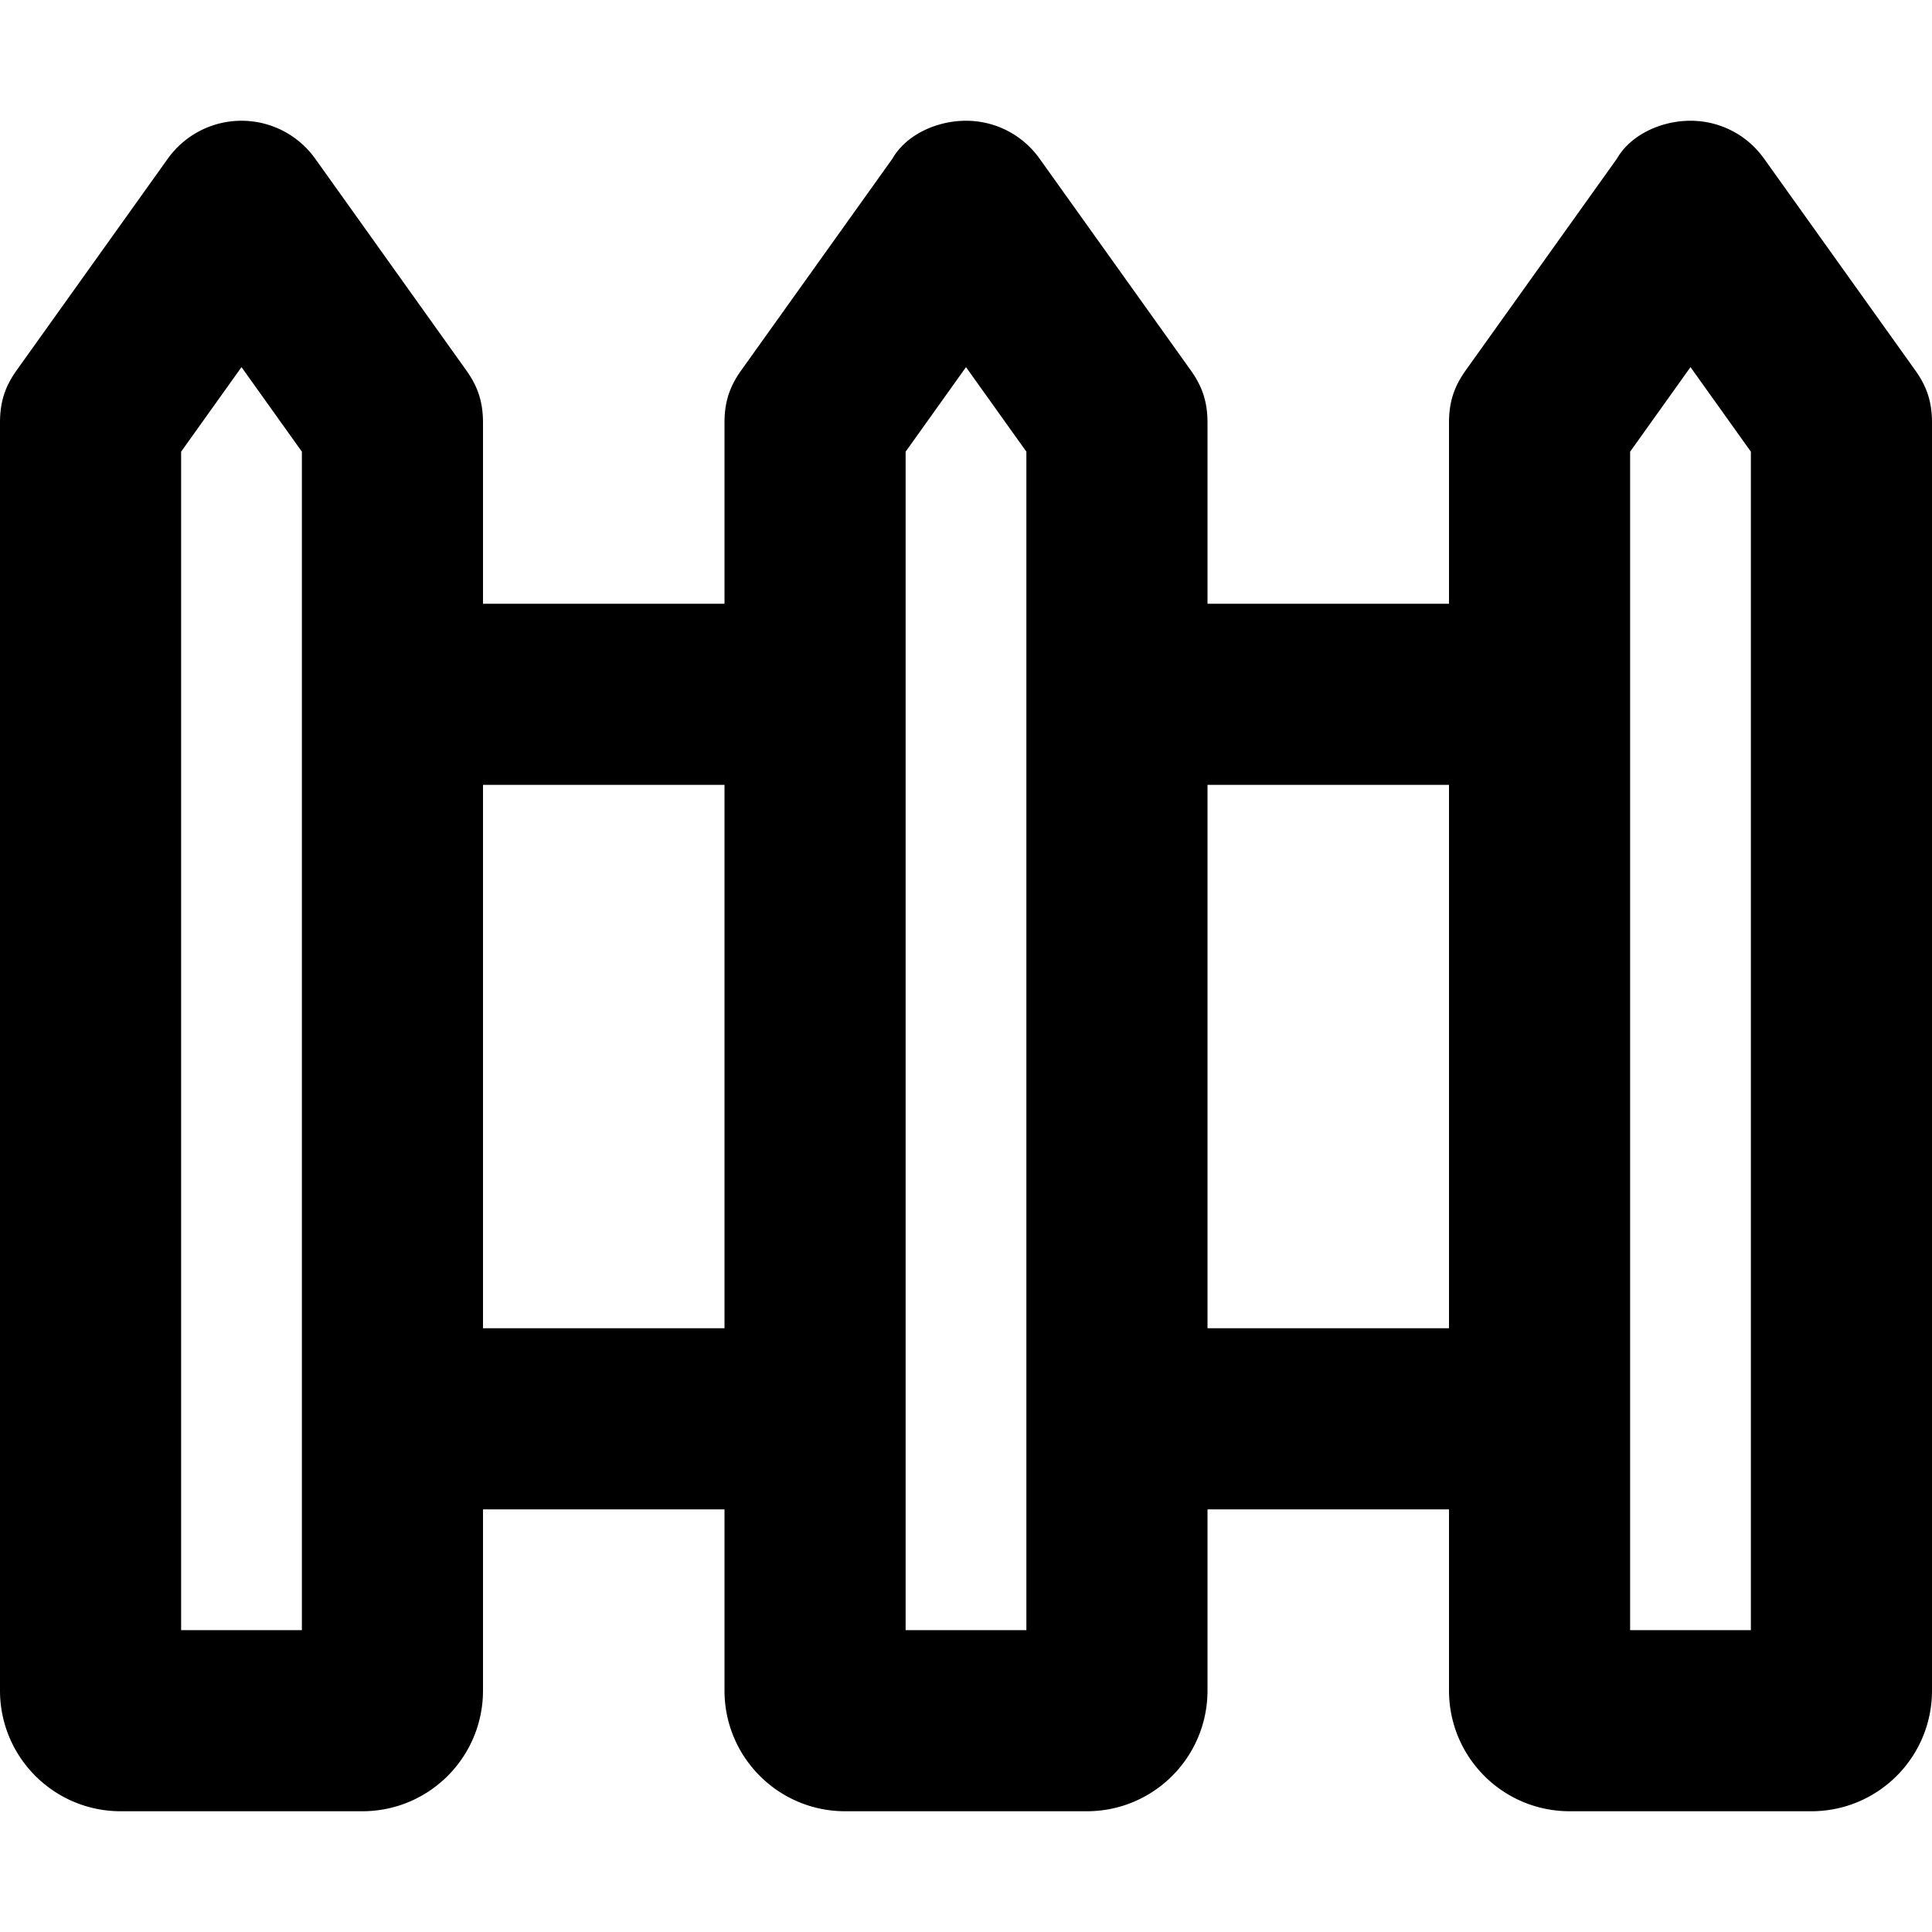 <svg xmlns="http://www.w3.org/2000/svg" viewBox="0 0 512 512"><!--! Font Awesome Pro 6.1.1 by @fontawesome - https://fontawesome.com License - https://fontawesome.com/license (Commercial License) Copyright 2022 Fonticons, Inc.--><path d="M64 32a24 24 0 0 1 19.53 10.05l39.97 56c2.9 4.05 4.5 8.05 4.5 13.95v48h64v-48c0-5.9 1.6-9.9 4.5-13.95l40-56C240.1 35.74 248.2 32 256 32c7.8 0 15 3.74 19.5 10.05l40 56c2.9 4.05 4.5 8.05 4.5 13.95v48h64v-48c0-5.9 1.6-9.9 4.5-13.95l40-56C432.1 35.74 440.2 32 448 32c7.8 0 15 3.74 19.5 10.05l40 56c2.9 4.05 4.5 8.05 4.5 13.95v336c0 17.7-14.3 32-32 32h-64c-17.7 0-32-14.3-32-32v-48h-64v48c0 17.7-14.3 32-32 32h-64c-17.7 0-32-14.3-32-32v-48h-64v48c0 17.7-14.3 32-32 32H32c-17.67 0-32-14.3-32-32V112c0-5.9 1.563-9.9 4.47-13.95l40-56A24 24 0 0 1 64 32zm256 320h64V208h-64v144zM128 208v144h64V208h-64zm-80-88.3V432h32V119.7L64 97.29 48 119.7zm192 0V432h32V119.7l-16-22.41-16 22.41zM464 432V119.7l-16-22.41-16 22.41V432h32z"/></svg>